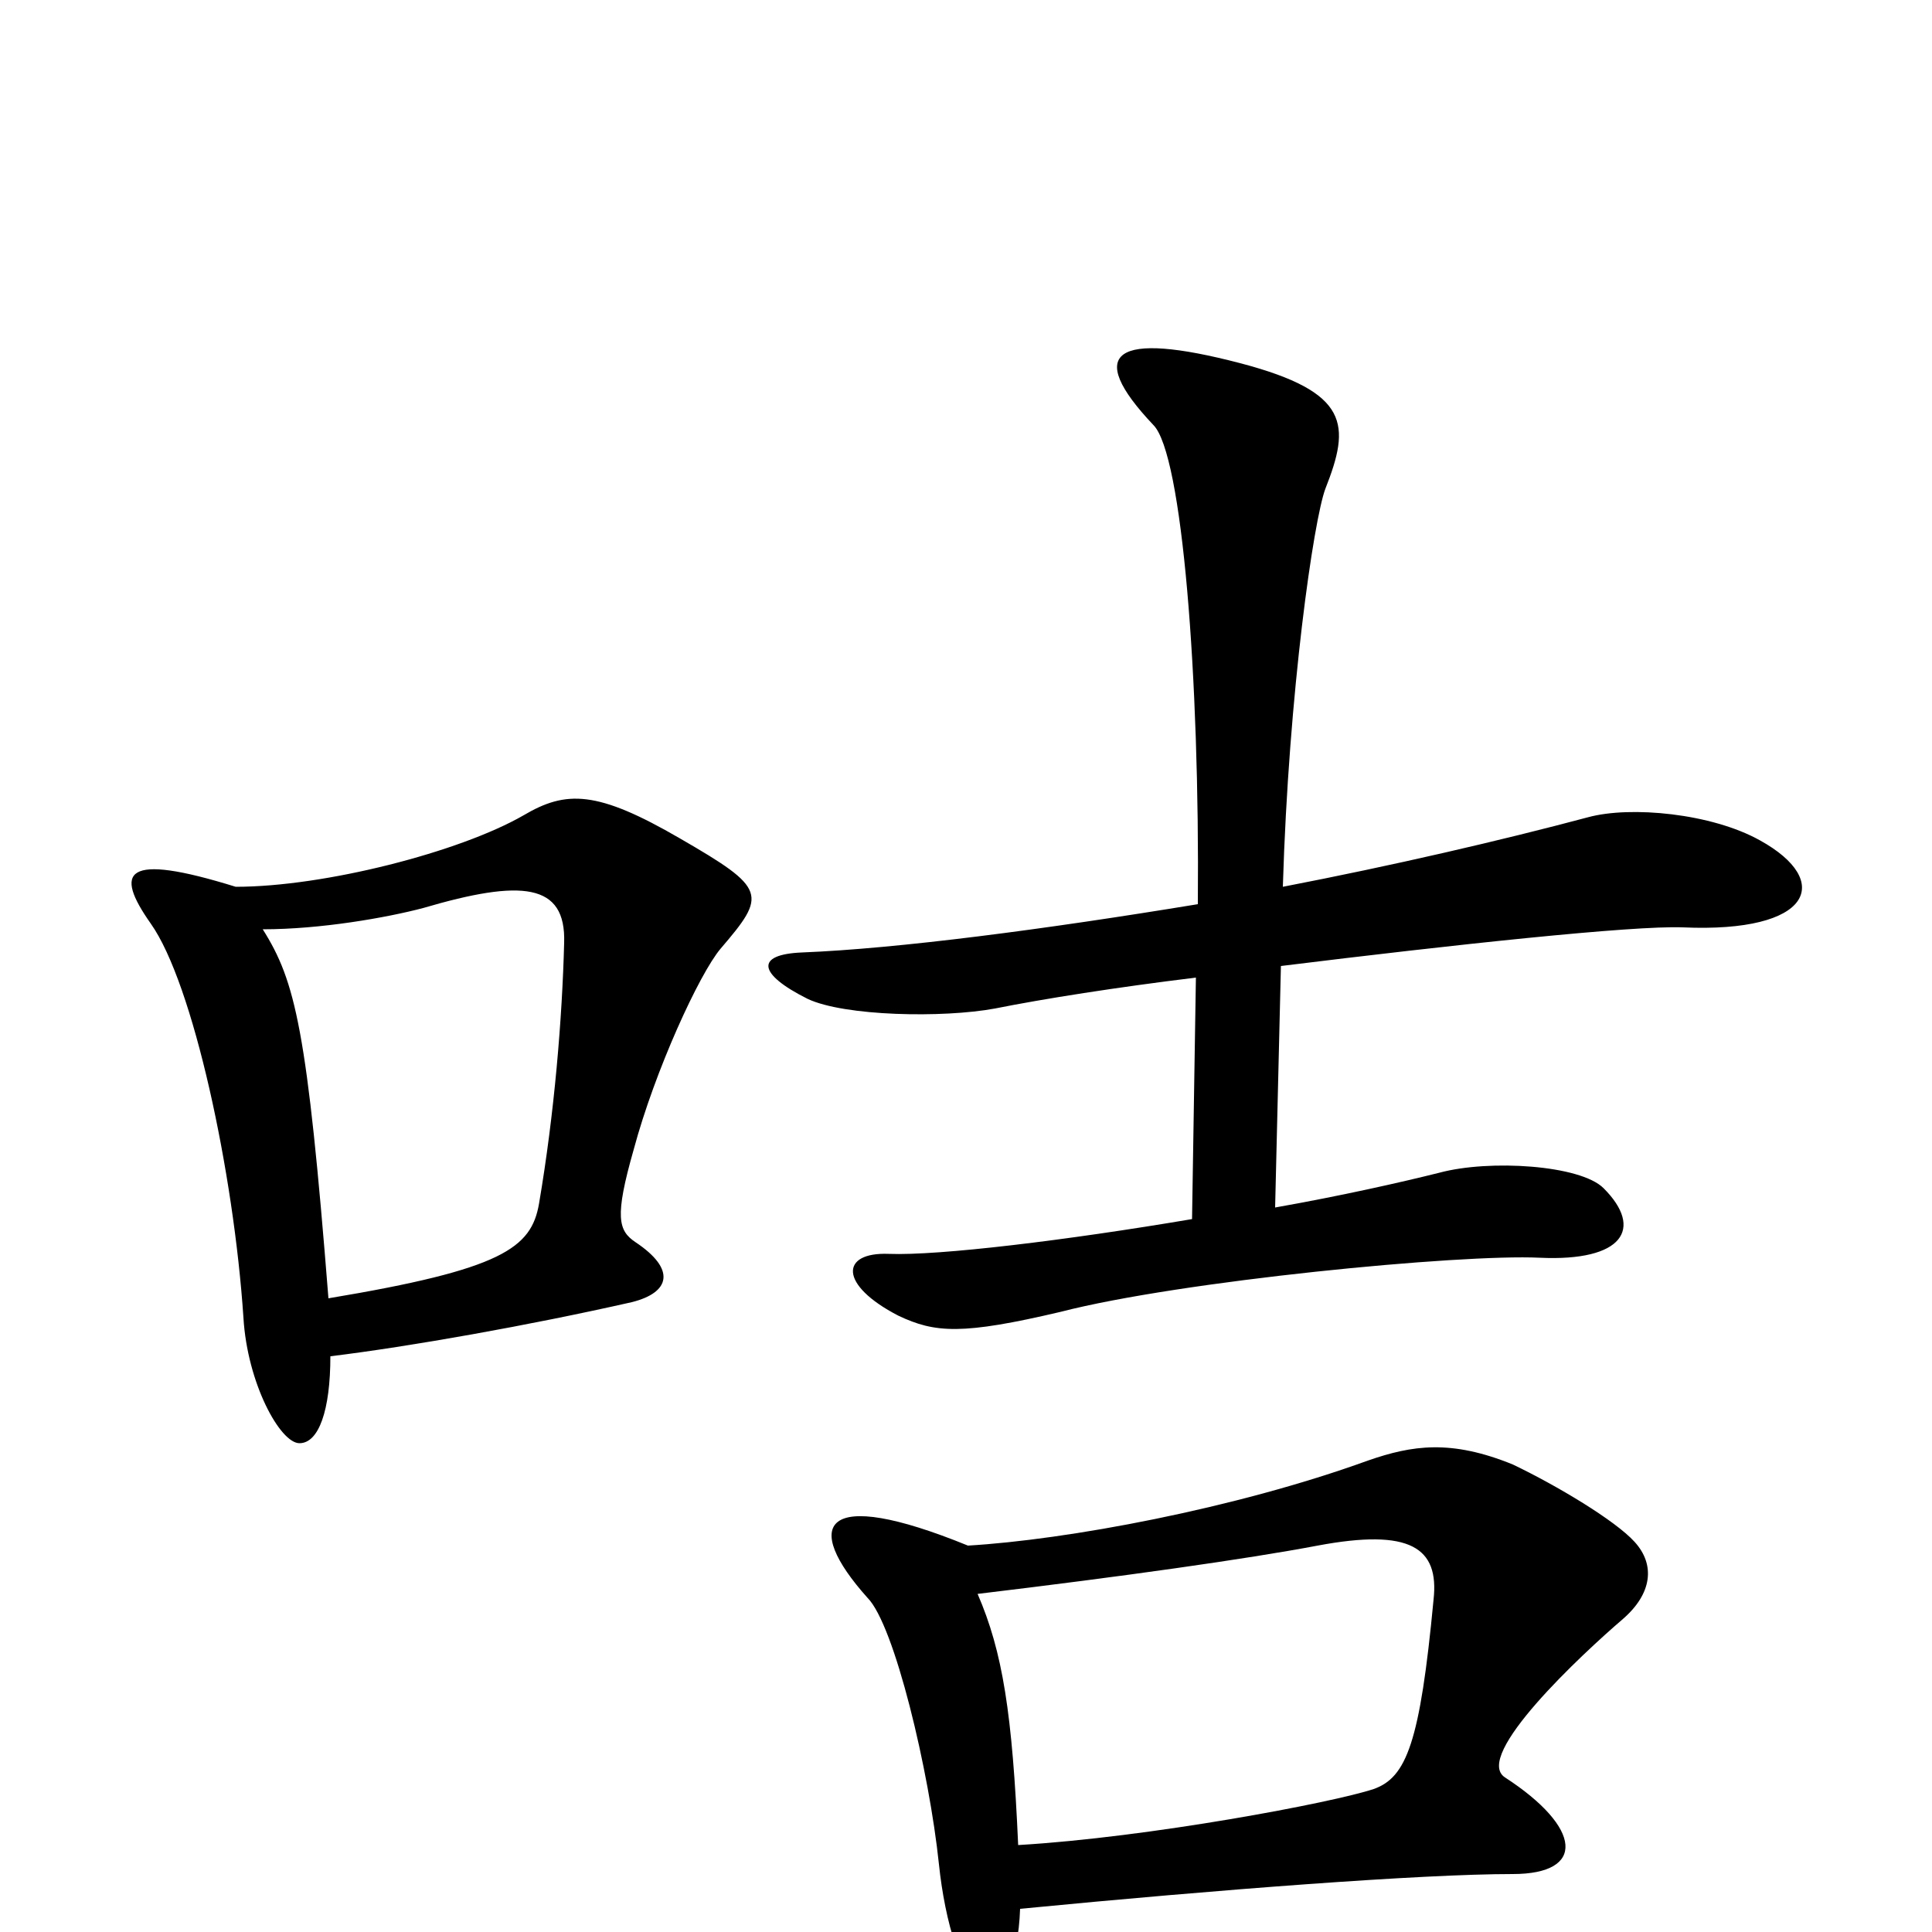 <svg xmlns="http://www.w3.org/2000/svg" viewBox="0 -1000 1000 1000">
	<path fill="#000000" d="M911 -565C886 -579 844 -583 822 -577C777 -565 721 -552 664 -541C667 -642 680 -731 686 -747C699 -780 699 -797 642 -812C577 -829 561 -818 597 -780C612 -765 621 -649 620 -532C541 -519 465 -509 415 -507C391 -506 392 -496 418 -483C437 -474 488 -473 515 -478C540 -483 578 -489 619 -494L617 -369C552 -358 486 -350 460 -351C435 -352 434 -335 465 -319C484 -310 498 -309 549 -321C611 -337 756 -351 797 -349C840 -347 851 -364 830 -385C818 -397 771 -400 745 -393C725 -388 694 -381 660 -375L663 -500C752 -511 845 -521 871 -520C938 -517 949 -544 911 -565ZM373 -509C397 -537 397 -540 352 -566C309 -591 293 -591 271 -578C238 -559 168 -541 122 -541C64 -559 59 -549 78 -522C100 -491 121 -393 126 -318C128 -284 145 -253 155 -253C165 -253 171 -270 171 -298C212 -303 274 -314 327 -326C347 -331 350 -343 329 -357C320 -363 318 -370 328 -405C339 -446 362 -496 373 -509ZM846 -202C836 -213 806 -231 783 -242C751 -255 731 -252 708 -244C639 -219 552 -203 501 -200C425 -231 415 -211 449 -173C463 -159 481 -83 486 -35C489 -6 498 27 510 27C519 27 527 16 528 -12C631 -22 736 -30 783 -30C821 -30 819 -54 779 -80C762 -91 819 -144 840 -162C855 -175 857 -190 846 -202ZM292 -512C291 -473 287 -424 279 -377C275 -354 260 -343 170 -328C159 -467 153 -492 136 -519C166 -519 200 -525 219 -530C270 -545 293 -543 292 -512ZM742 -172C735 -98 728 -80 711 -74C690 -67 595 -49 527 -45C524 -113 519 -145 506 -175C581 -184 645 -193 682 -200C730 -209 745 -199 742 -172Z"/>
</svg>